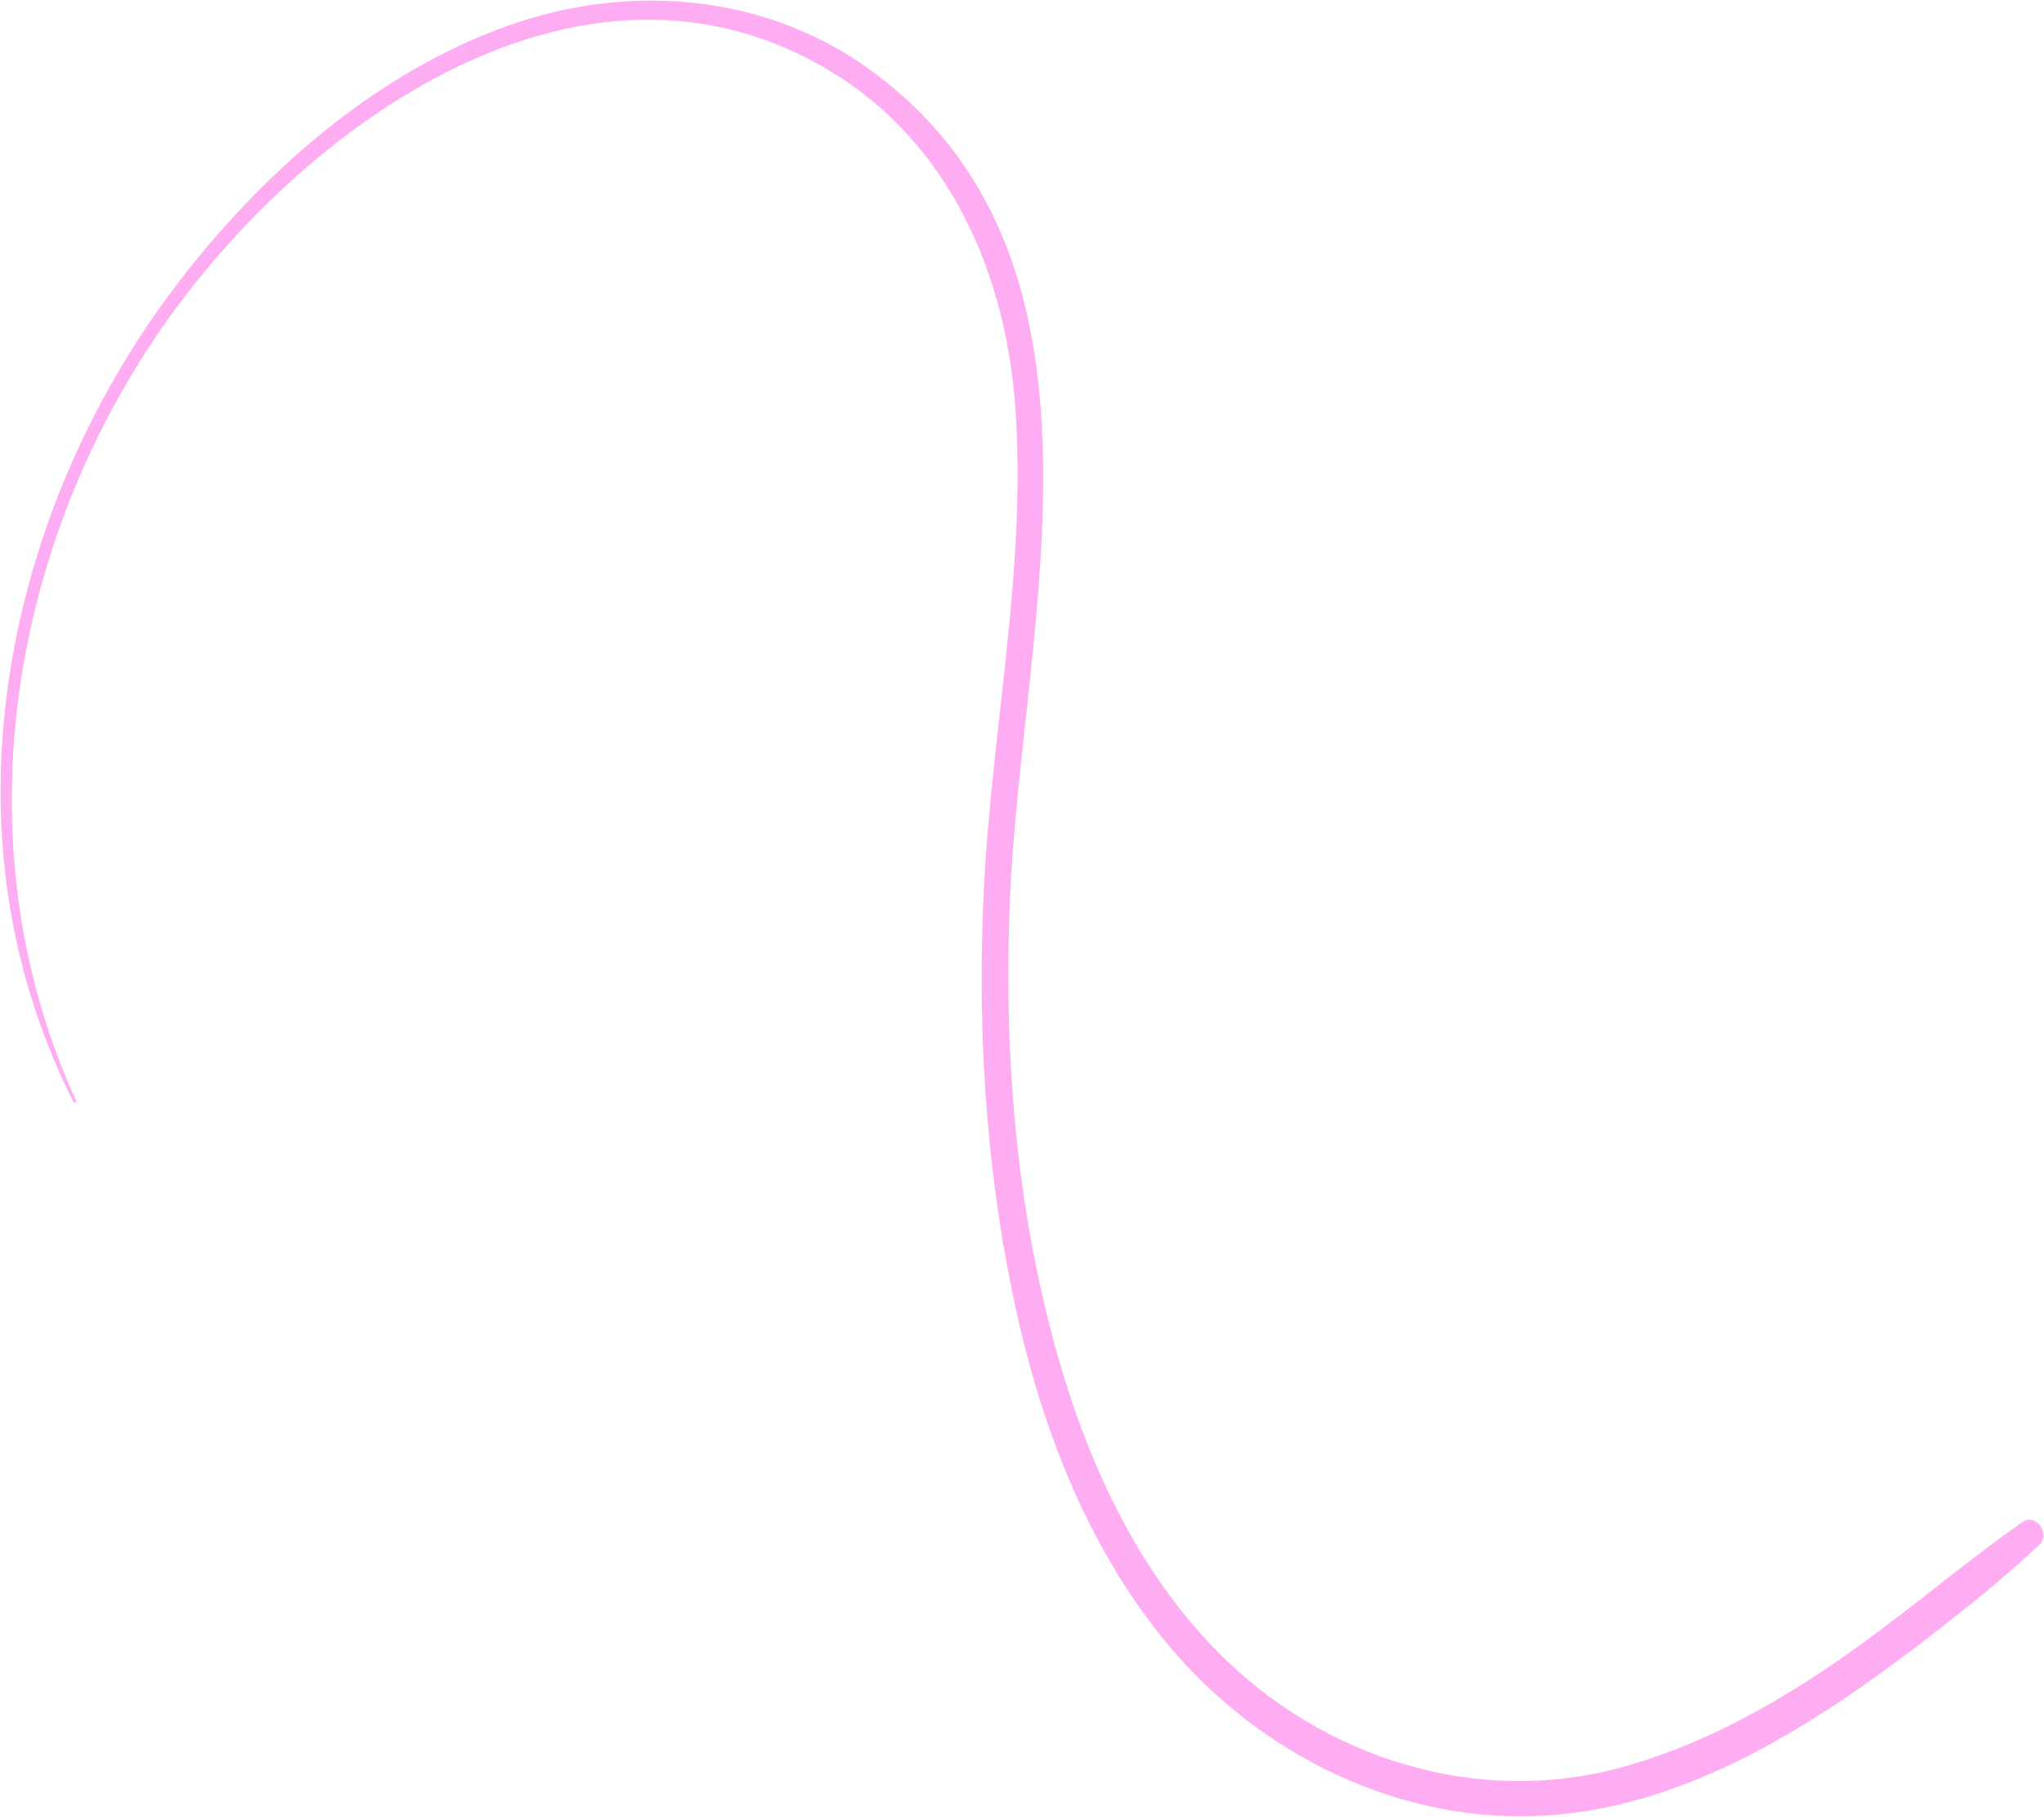<svg width="674" height="599" viewBox="0 0 674 599" fill="none" xmlns="http://www.w3.org/2000/svg">
<path d="M25.109 362.931C-11.645 282.591 1.328 188.121 48.675 115.113C94.249 44.777 190.626 -27.752 274.789 24.073C313.37 47.849 331.686 90.524 334.79 134.348C338.594 188.159 326.761 241.256 324.351 294.829C322.335 338.121 324.893 382.09 333.498 424.586C341.98 466.895 357.458 509.087 385.378 542.527C415.643 578.707 461.857 601.462 509.475 598.586C559.971 595.524 604.526 564.552 642.988 534.334C653.145 526.342 663.042 518.2 672.496 509.224C676.295 505.644 671.29 498.713 666.848 501.807C645.235 517.041 625.324 534.529 603.378 549.34C582.365 563.535 559.724 575.751 535.122 582.563C487.011 595.894 436.105 579.666 401.432 544.521C370.439 513.002 353.526 470.097 343.841 427.671C333.961 384.785 331.206 340.355 333.039 296.38C336.64 206.545 374.081 85.094 285.874 22.274C251.414 -2.24 206.9 -5.539 167.667 8.414C123.813 23.971 86.343 57.071 58.384 93.698C7.031 161.044 -15.606 253.053 12.162 334.556C15.517 344.345 19.468 353.901 24.153 363.188C24.459 364.057 25.342 363.528 25.109 362.931Z" fill="#FFADF2"/>
</svg>

